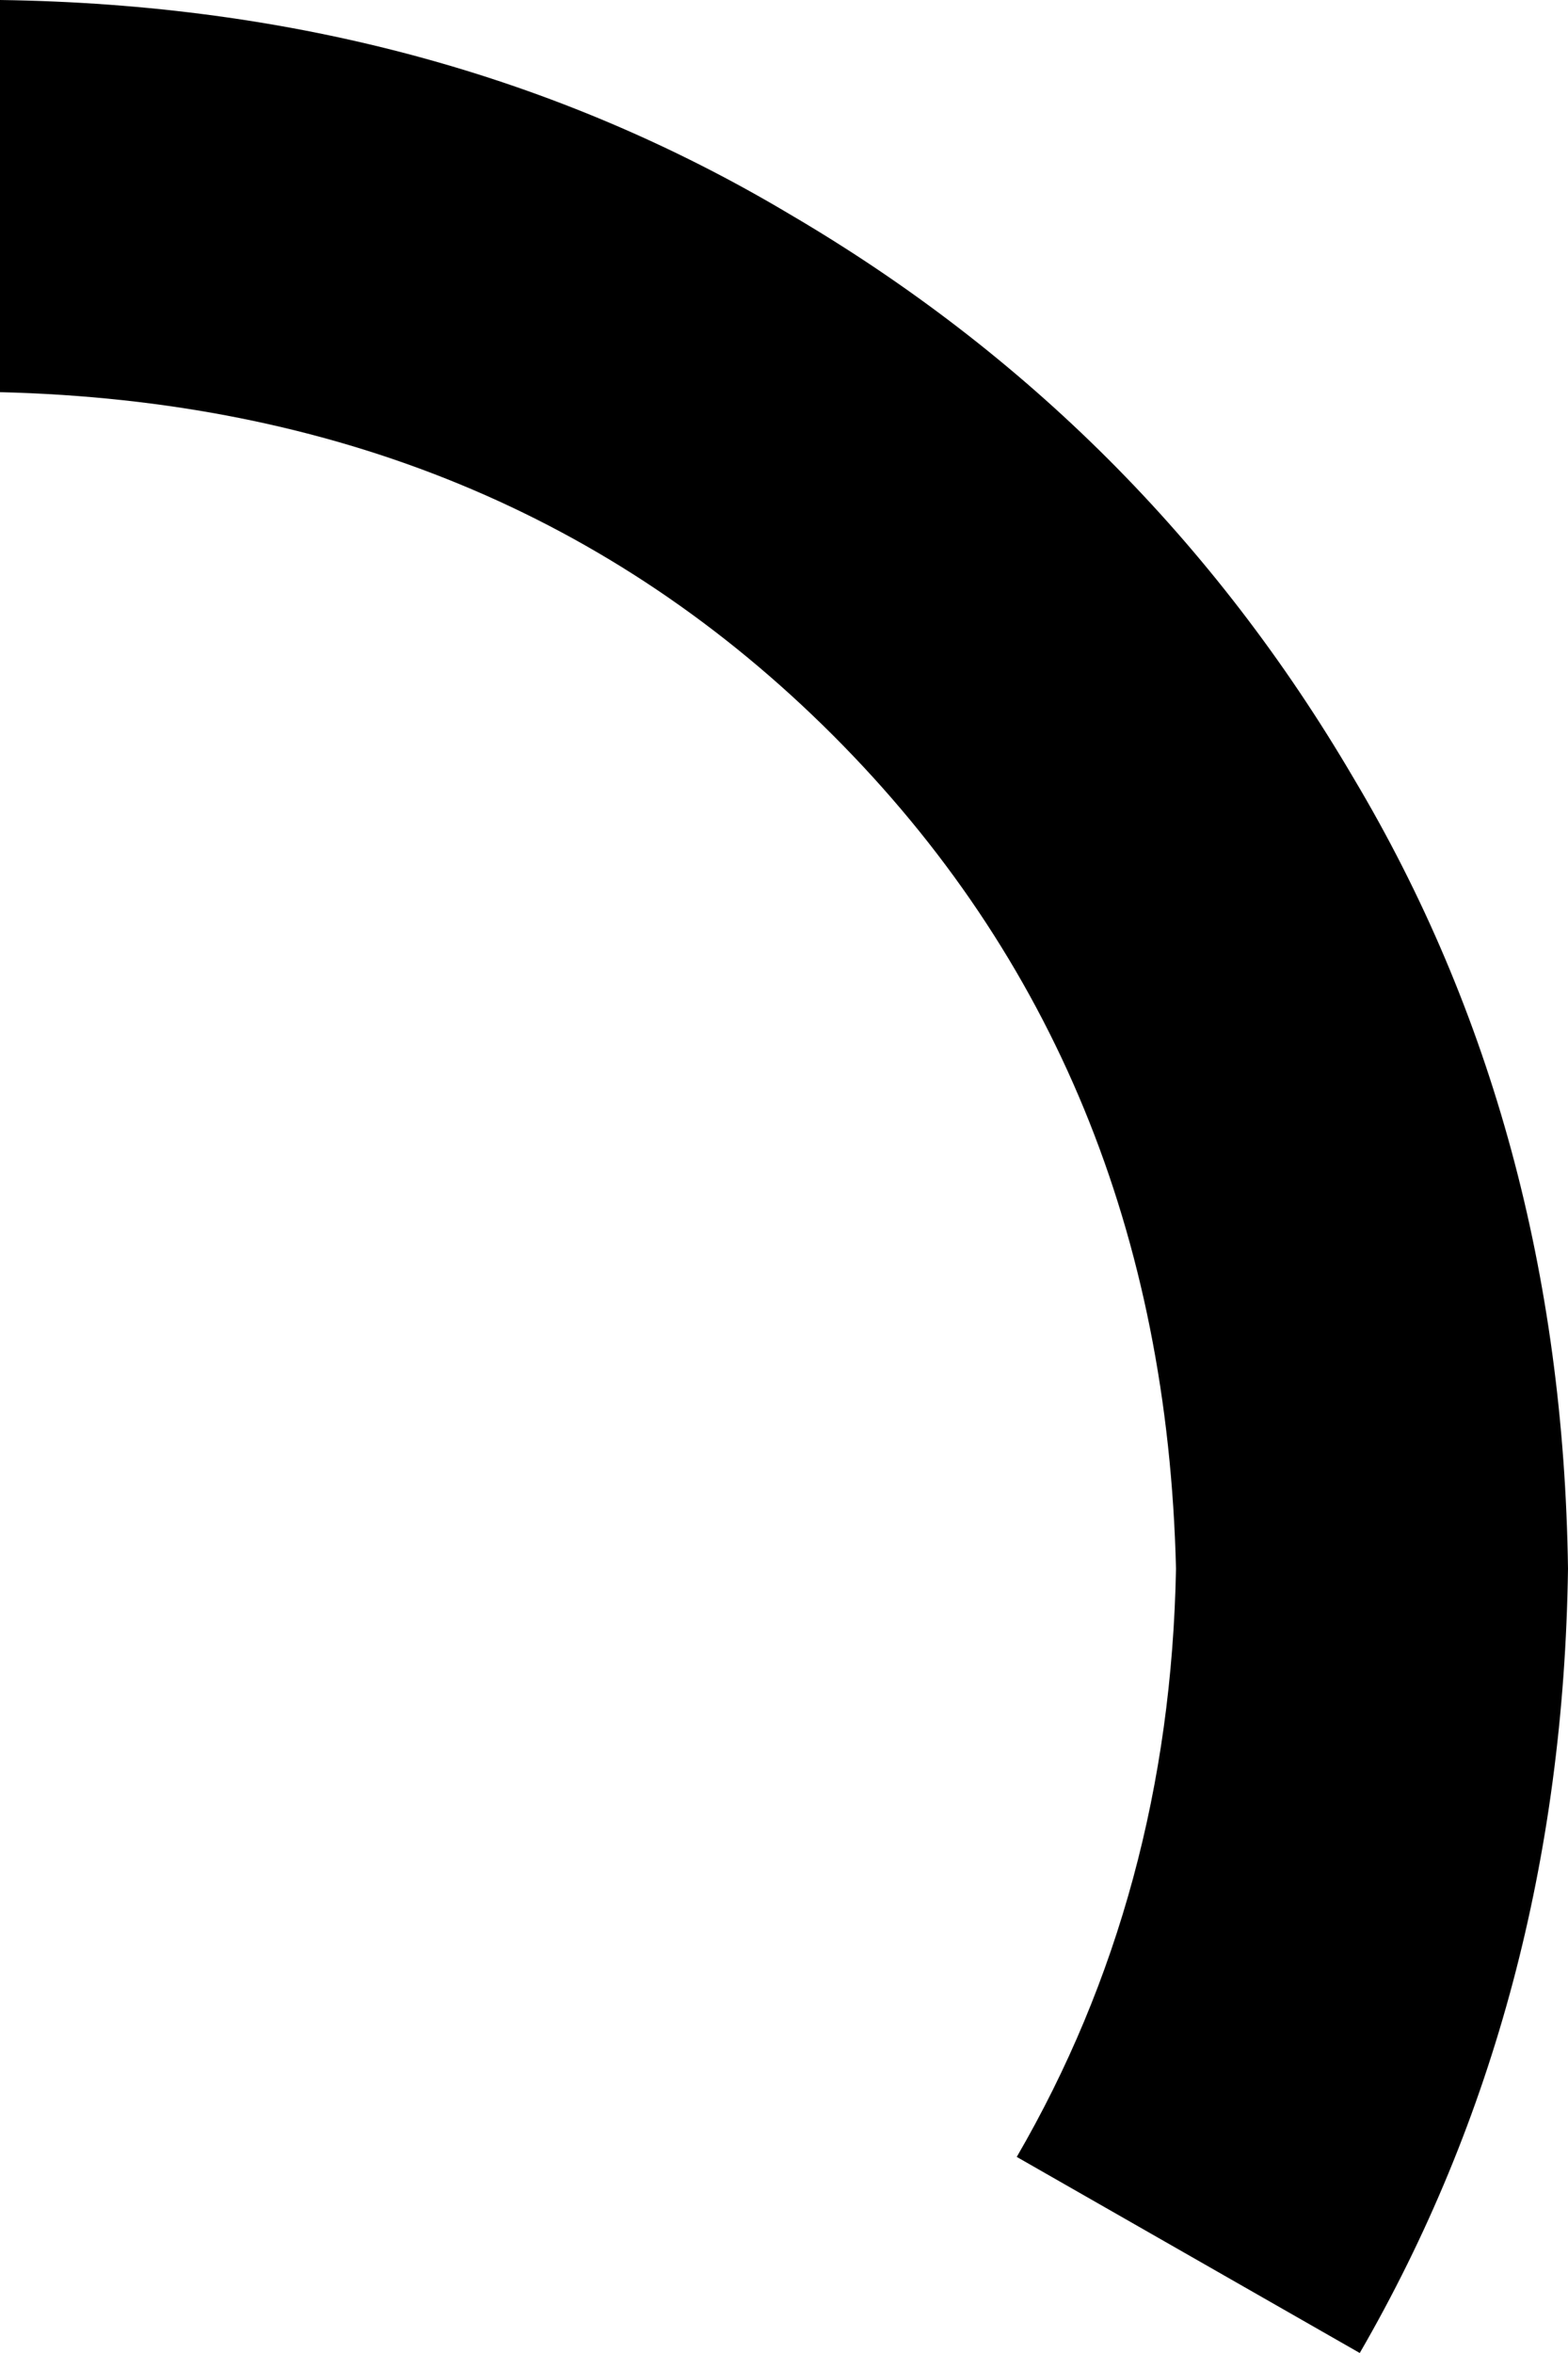 <svg xmlns="http://www.w3.org/2000/svg" viewBox="0 0 256 384">
  <path d="M 222 384 Q 255 327 256 256 Q 255 184 221 127 Q 187 69 129 35 Q 72 1 0 0 L 0 64 L 0 64 Q 82 66 136 120 Q 190 174 192 256 Q 191 309 166 352 L 222 384 L 222 384 Z" />
</svg>